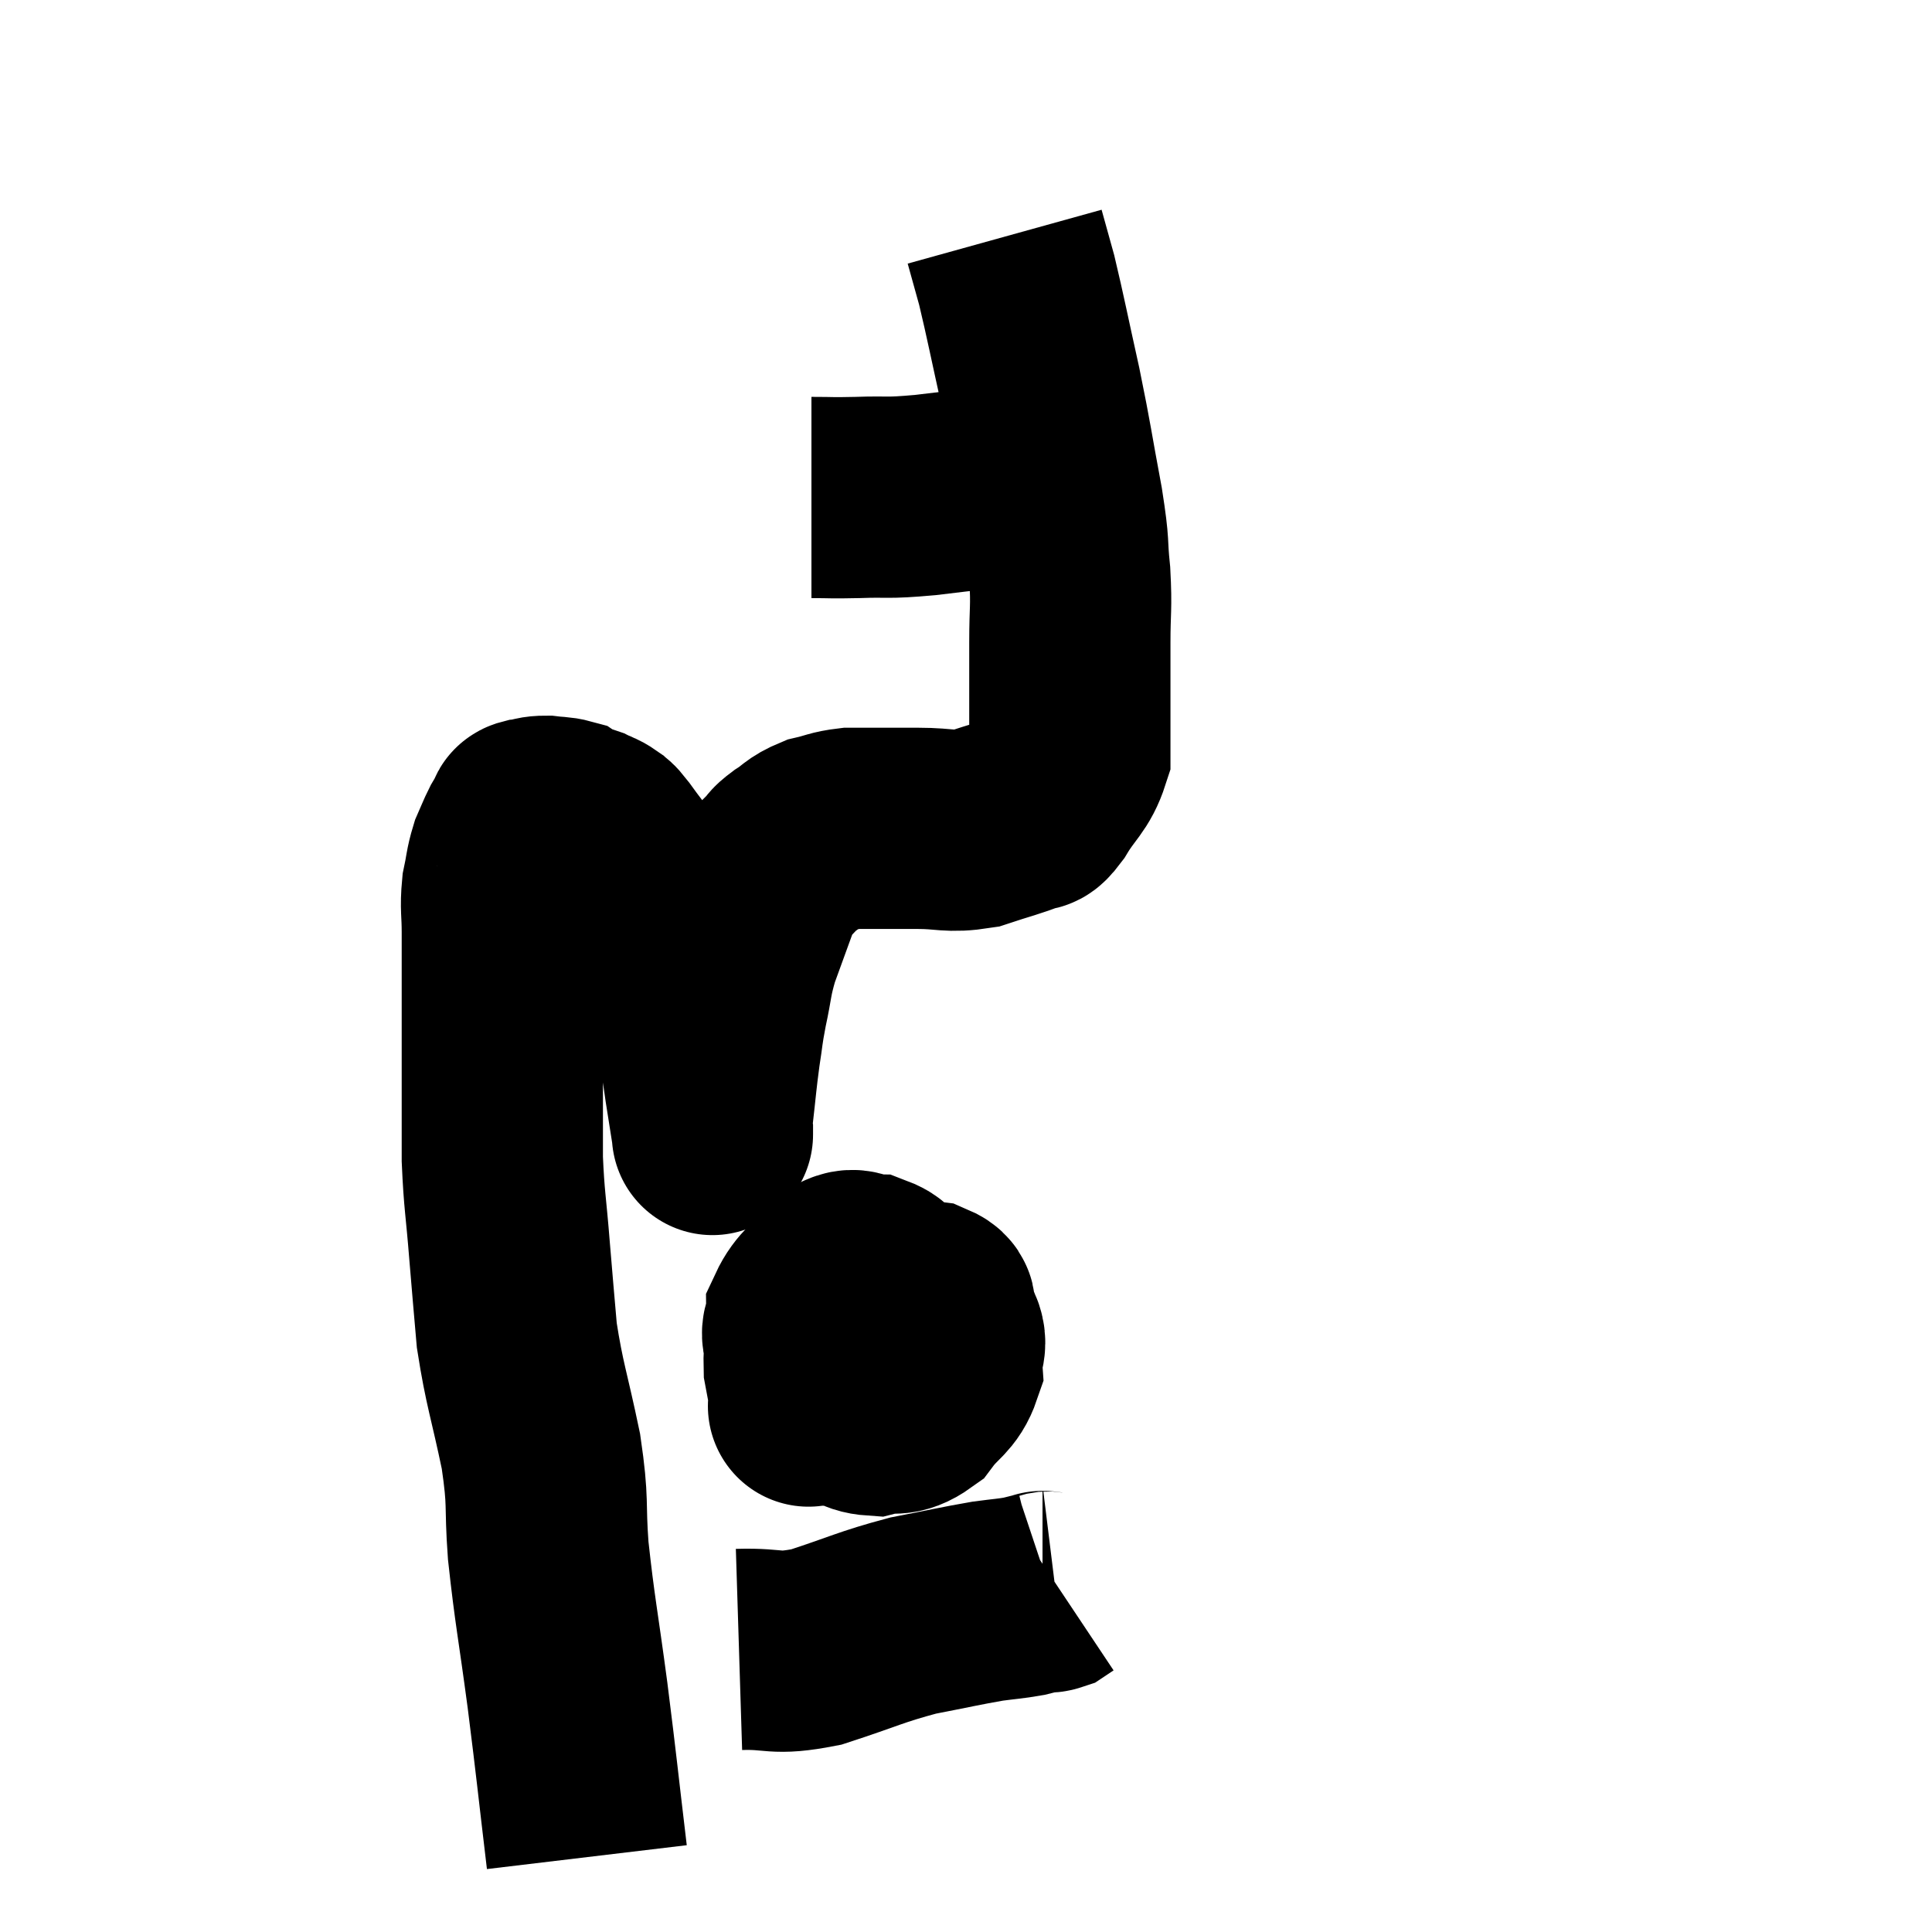 <svg width="48" height="48" viewBox="0 0 48 48" xmlns="http://www.w3.org/2000/svg"><path d="M 14.58 46.14 C 14.34 44.13, 14.34 44.025, 14.1 42.12 C 13.86 40.32, 13.785 40.035, 13.62 38.52 C 13.53 37.29, 13.635 37.395, 13.44 36.06 C 13.14 34.62, 13.035 34.425, 12.84 33.18 C 12.75 32.13, 12.75 32.175, 12.66 31.08 C 12.57 29.94, 12.525 29.835, 12.48 28.8 C 12.48 27.87, 12.48 28.005, 12.48 26.94 C 12.48 25.74, 12.48 25.485, 12.48 24.54 C 12.48 23.85, 12.48 23.775, 12.48 23.16 C 12.48 22.62, 12.435 22.56, 12.48 22.08 C 12.57 21.66, 12.555 21.585, 12.66 21.24 C 12.78 20.97, 12.795 20.91, 12.9 20.7 C 12.99 20.55, 13.02 20.49, 13.08 20.4 C 13.11 20.37, 13.02 20.37, 13.14 20.34 C 13.35 20.31, 13.335 20.28, 13.56 20.28 C 13.8 20.31, 13.875 20.295, 14.04 20.34 C 14.13 20.4, 14.1 20.415, 14.22 20.46 C 14.37 20.49, 14.355 20.46, 14.52 20.52 C 14.7 20.61, 14.73 20.595, 14.88 20.7 C 15 20.82, 14.91 20.67, 15.12 20.94 C 15.42 21.36, 15.45 21.36, 15.72 21.78 C 15.96 22.2, 15.93 22.095, 16.2 22.62 C 16.5 23.25, 16.515 23.115, 16.8 23.88 C 17.07 24.78, 17.16 24.9, 17.34 25.68 C 17.43 26.34, 17.43 26.385, 17.52 27 C 17.61 27.57, 17.655 27.855, 17.7 28.14 C 17.7 28.14, 17.7 28.14, 17.7 28.14 C 17.7 28.14, 17.7 28.14, 17.7 28.14 C 17.7 28.14, 17.7 28.245, 17.7 28.14 C 17.7 27.93, 17.655 28.215, 17.7 27.72 C 17.79 26.94, 17.79 26.835, 17.88 26.16 C 17.97 25.59, 17.94 25.65, 18.06 25.02 C 18.21 24.33, 18.165 24.315, 18.36 23.64 C 18.6 22.98, 18.675 22.77, 18.84 22.32 C 18.93 22.08, 18.885 22.05, 19.02 21.84 C 19.2 21.66, 19.215 21.645, 19.38 21.48 C 19.53 21.33, 19.44 21.36, 19.68 21.18 C 20.01 20.97, 19.98 20.91, 20.34 20.76 C 20.73 20.67, 20.745 20.625, 21.12 20.58 C 21.48 20.58, 21.42 20.58, 21.84 20.58 C 22.32 20.58, 22.2 20.58, 22.8 20.58 C 23.52 20.58, 23.565 20.685, 24.24 20.58 C 24.87 20.37, 25.095 20.325, 25.5 20.16 C 25.68 20.04, 25.59 20.28, 25.86 19.92 C 26.22 19.32, 26.4 19.275, 26.58 18.72 C 26.58 18.21, 26.58 18.39, 26.58 17.7 C 26.58 16.83, 26.58 16.815, 26.58 15.96 C 26.58 15.12, 26.625 15.135, 26.58 14.28 C 26.49 13.41, 26.58 13.695, 26.4 12.54 C 26.13 11.1, 26.145 11.055, 25.86 9.66 C 25.56 8.31, 25.485 7.905, 25.26 6.96 C 25.11 6.42, 25.035 6.15, 24.96 5.88 C 24.96 5.88, 24.96 5.88, 24.96 5.88 L 24.96 5.88" fill="none" stroke="black" stroke-width="5"></path><path d="M 20.16 12.36 C 20.73 12.36, 20.595 12.375, 21.3 12.36 C 22.14 12.33, 21.96 12.39, 22.98 12.3 C 24.18 12.15, 24.42 12.15, 25.38 12 C 26.1 11.85, 26.415 11.79, 26.82 11.7 C 26.91 11.67, 26.955 11.655, 27 11.64 L 27 11.64" fill="none" stroke="black" stroke-width="5"></path><path d="M 21 31.8 C 20.55 32.28, 20.355 32.22, 20.1 32.76 C 20.04 33.36, 19.965 33.42, 19.98 33.96 C 20.07 34.44, 20.115 34.68, 20.16 34.92 C 20.16 34.92, 19.995 34.95, 20.16 34.92 C 20.49 34.86, 20.52 34.995, 20.82 34.8 C 21.09 34.47, 21.15 34.47, 21.36 34.14 C 21.51 33.81, 21.495 33.78, 21.66 33.48 C 21.84 33.21, 21.9 33.27, 22.02 32.94 C 22.08 32.55, 22.23 32.475, 22.14 32.16 C 21.9 31.92, 21.975 31.8, 21.66 31.68 C 21.27 31.68, 21.285 31.425, 20.88 31.68 C 20.46 32.19, 20.25 32.25, 20.04 32.7 C 20.04 33.09, 19.815 32.955, 20.04 33.48 C 20.49 34.14, 20.52 34.38, 20.94 34.8 C 21.33 34.98, 21.285 35.13, 21.72 35.16 C 22.2 35.04, 22.26 35.22, 22.68 34.92 C 23.04 34.44, 23.235 34.44, 23.4 33.96 C 23.37 33.48, 23.61 33.42, 23.34 33 C 22.83 32.64, 22.65 32.49, 22.32 32.28 C 22.17 32.22, 22.215 32.19, 22.02 32.16 C 21.78 32.16, 21.81 32.07, 21.54 32.16 C 21.24 32.34, 21.15 32.085, 20.94 32.52 C 20.82 33.21, 20.775 33.405, 20.7 33.9 C 20.67 34.2, 20.535 34.26, 20.64 34.5 C 20.88 34.68, 20.715 34.8, 21.12 34.86 C 21.69 34.8, 21.81 34.98, 22.26 34.74 C 22.59 34.32, 22.71 34.38, 22.92 33.9 C 23.01 33.36, 23.07 33.21, 23.1 32.82 C 23.07 32.58, 23.43 32.505, 23.04 32.34 C 22.29 32.25, 22.14 32.115, 21.54 32.16 C 21.09 32.34, 20.865 32.43, 20.64 32.52 L 20.64 32.52" fill="none" stroke="black" stroke-width="5"></path><path d="M 18.36 40.98 C 19.32 40.95, 19.2 41.13, 20.28 40.92 C 21.48 40.53, 21.615 40.425, 22.68 40.14 C 23.61 39.96, 23.85 39.9, 24.54 39.78 C 24.99 39.72, 25.095 39.72, 25.44 39.66 C 25.68 39.6, 25.8 39.57, 25.92 39.54 C 25.92 39.54, 25.875 39.54, 25.92 39.54 C 26.01 39.54, 26.01 39.57, 26.1 39.54 L 26.28 39.42" fill="none" stroke="black" stroke-width="5"></path></svg>